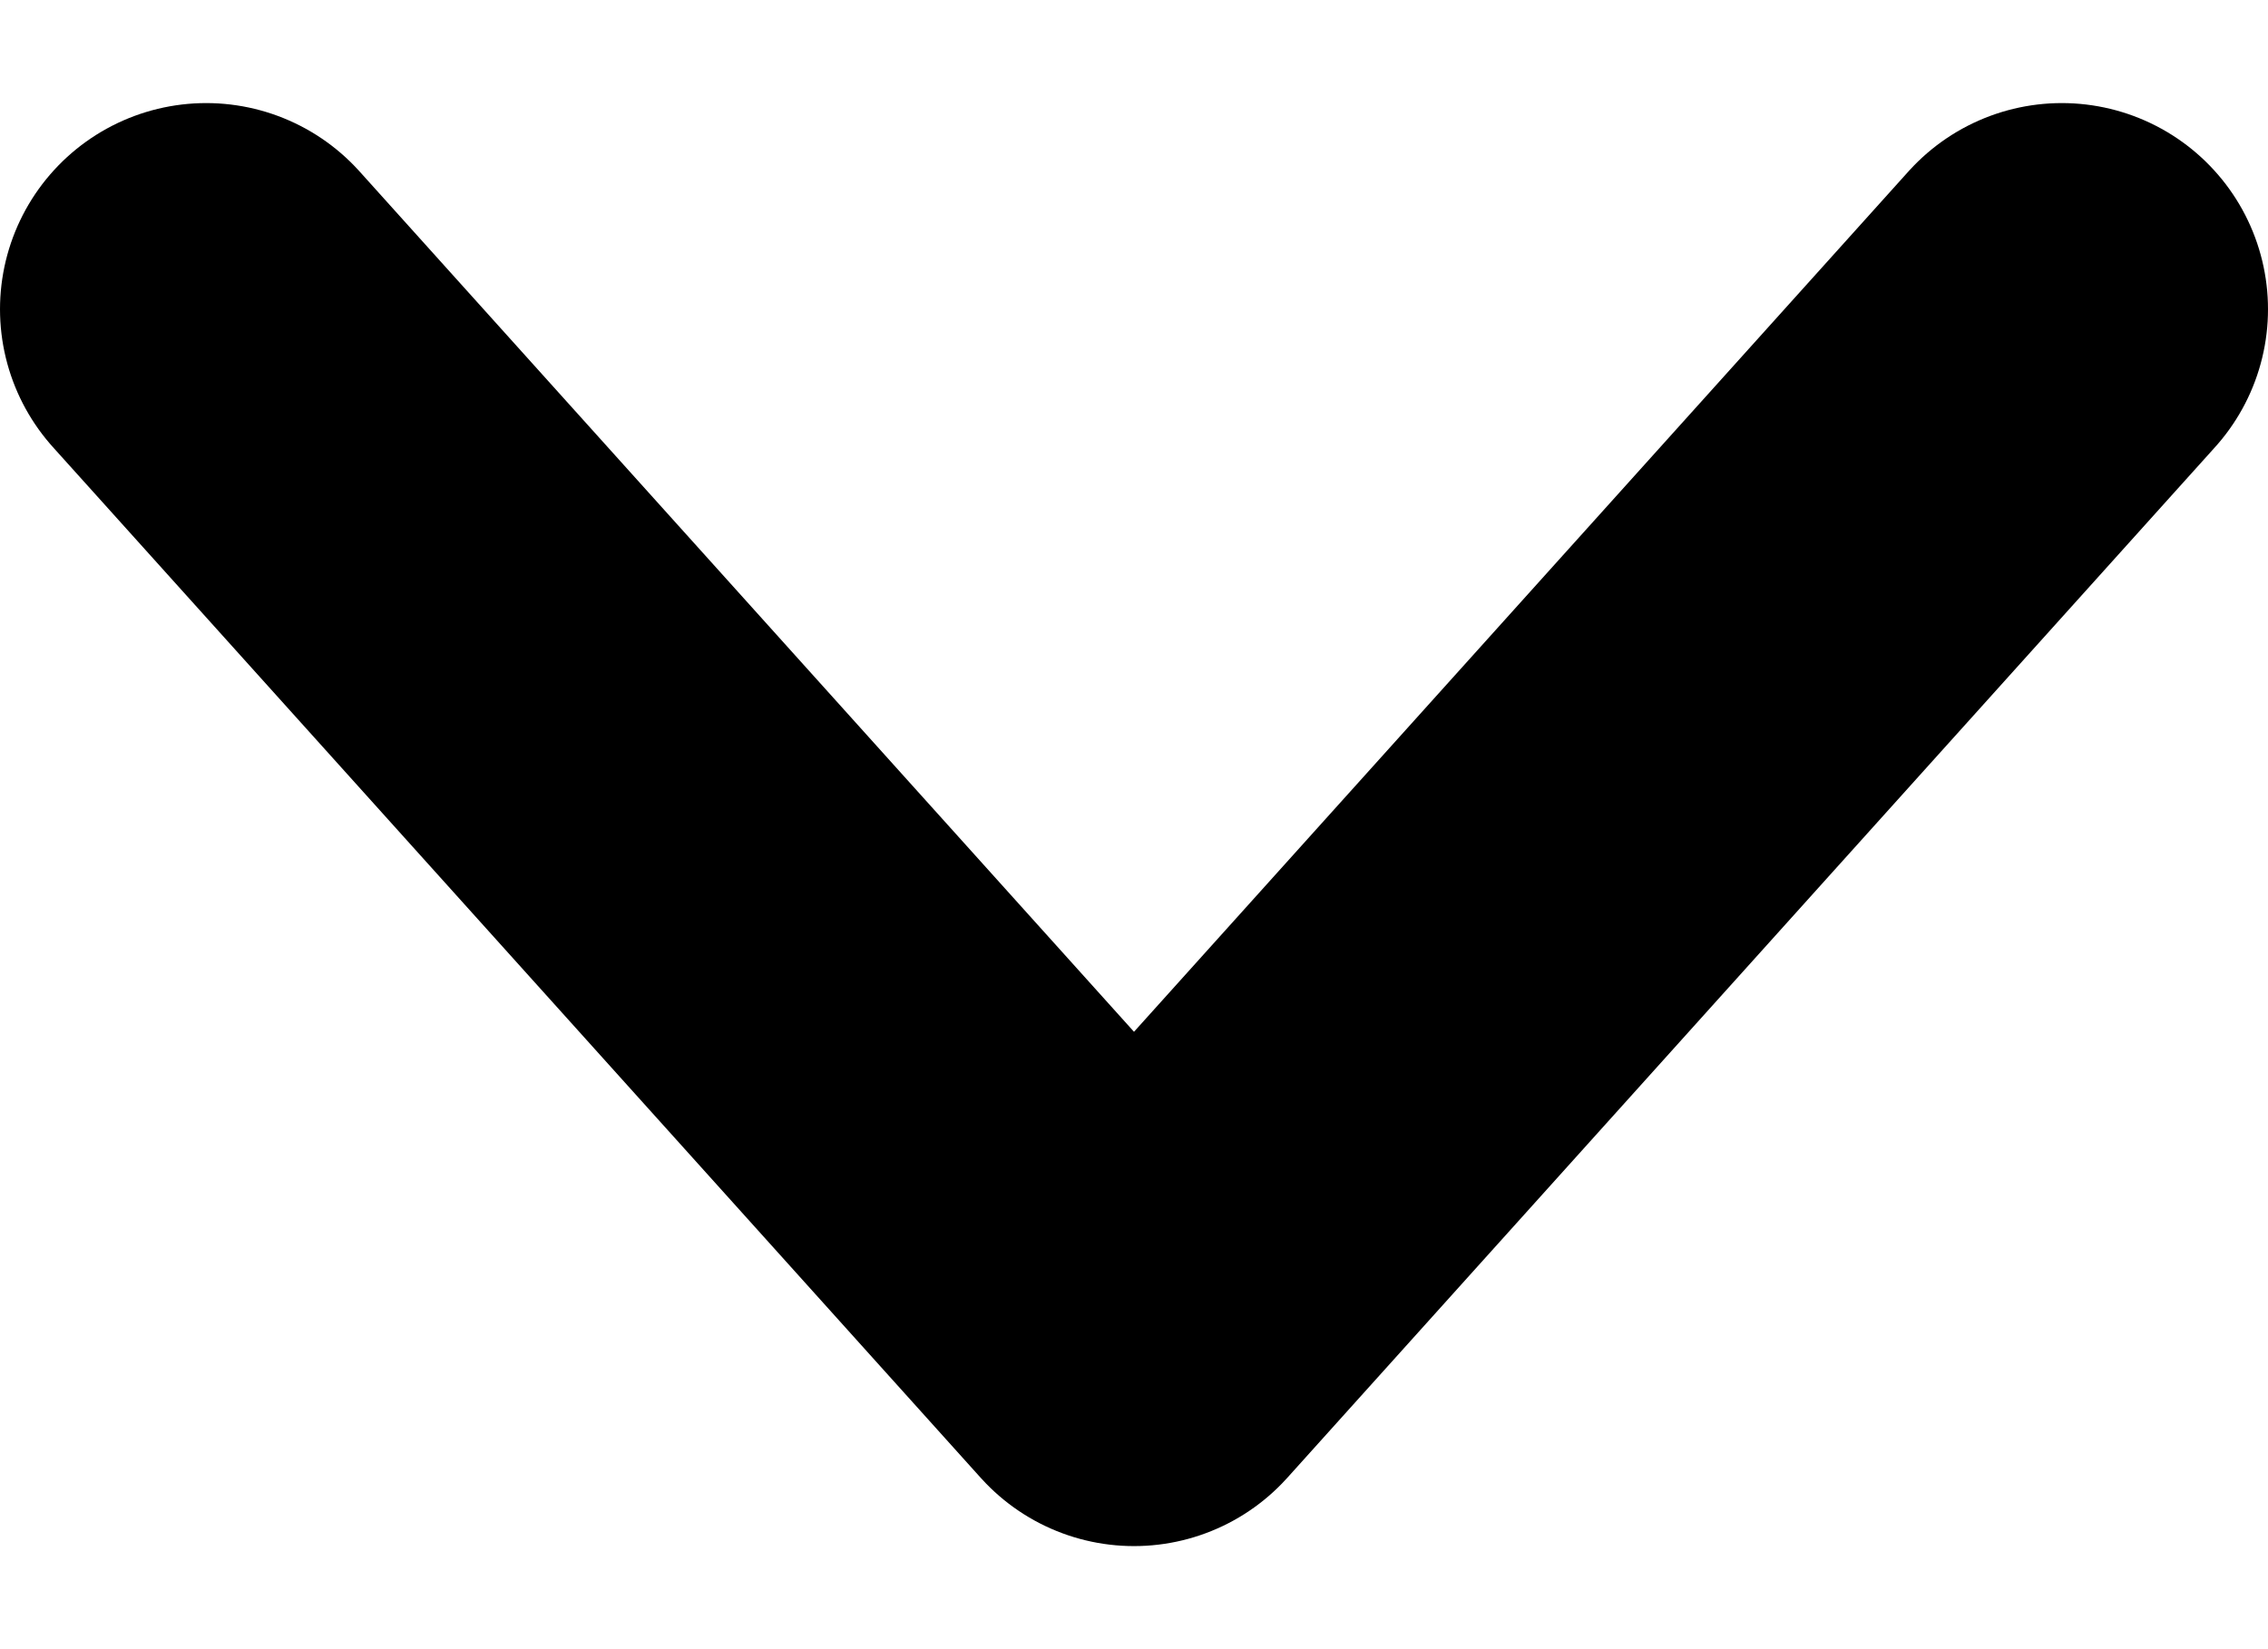<svg width="11" height="8" viewBox="0 0 11 8" fill="none" xmlns="http://www.w3.org/2000/svg">
<path d="M10 1.5L5.5 6.5L1 1.5" stroke="black" stroke-width="2" stroke-linecap="round" stroke-linejoin="round"/>
</svg>
